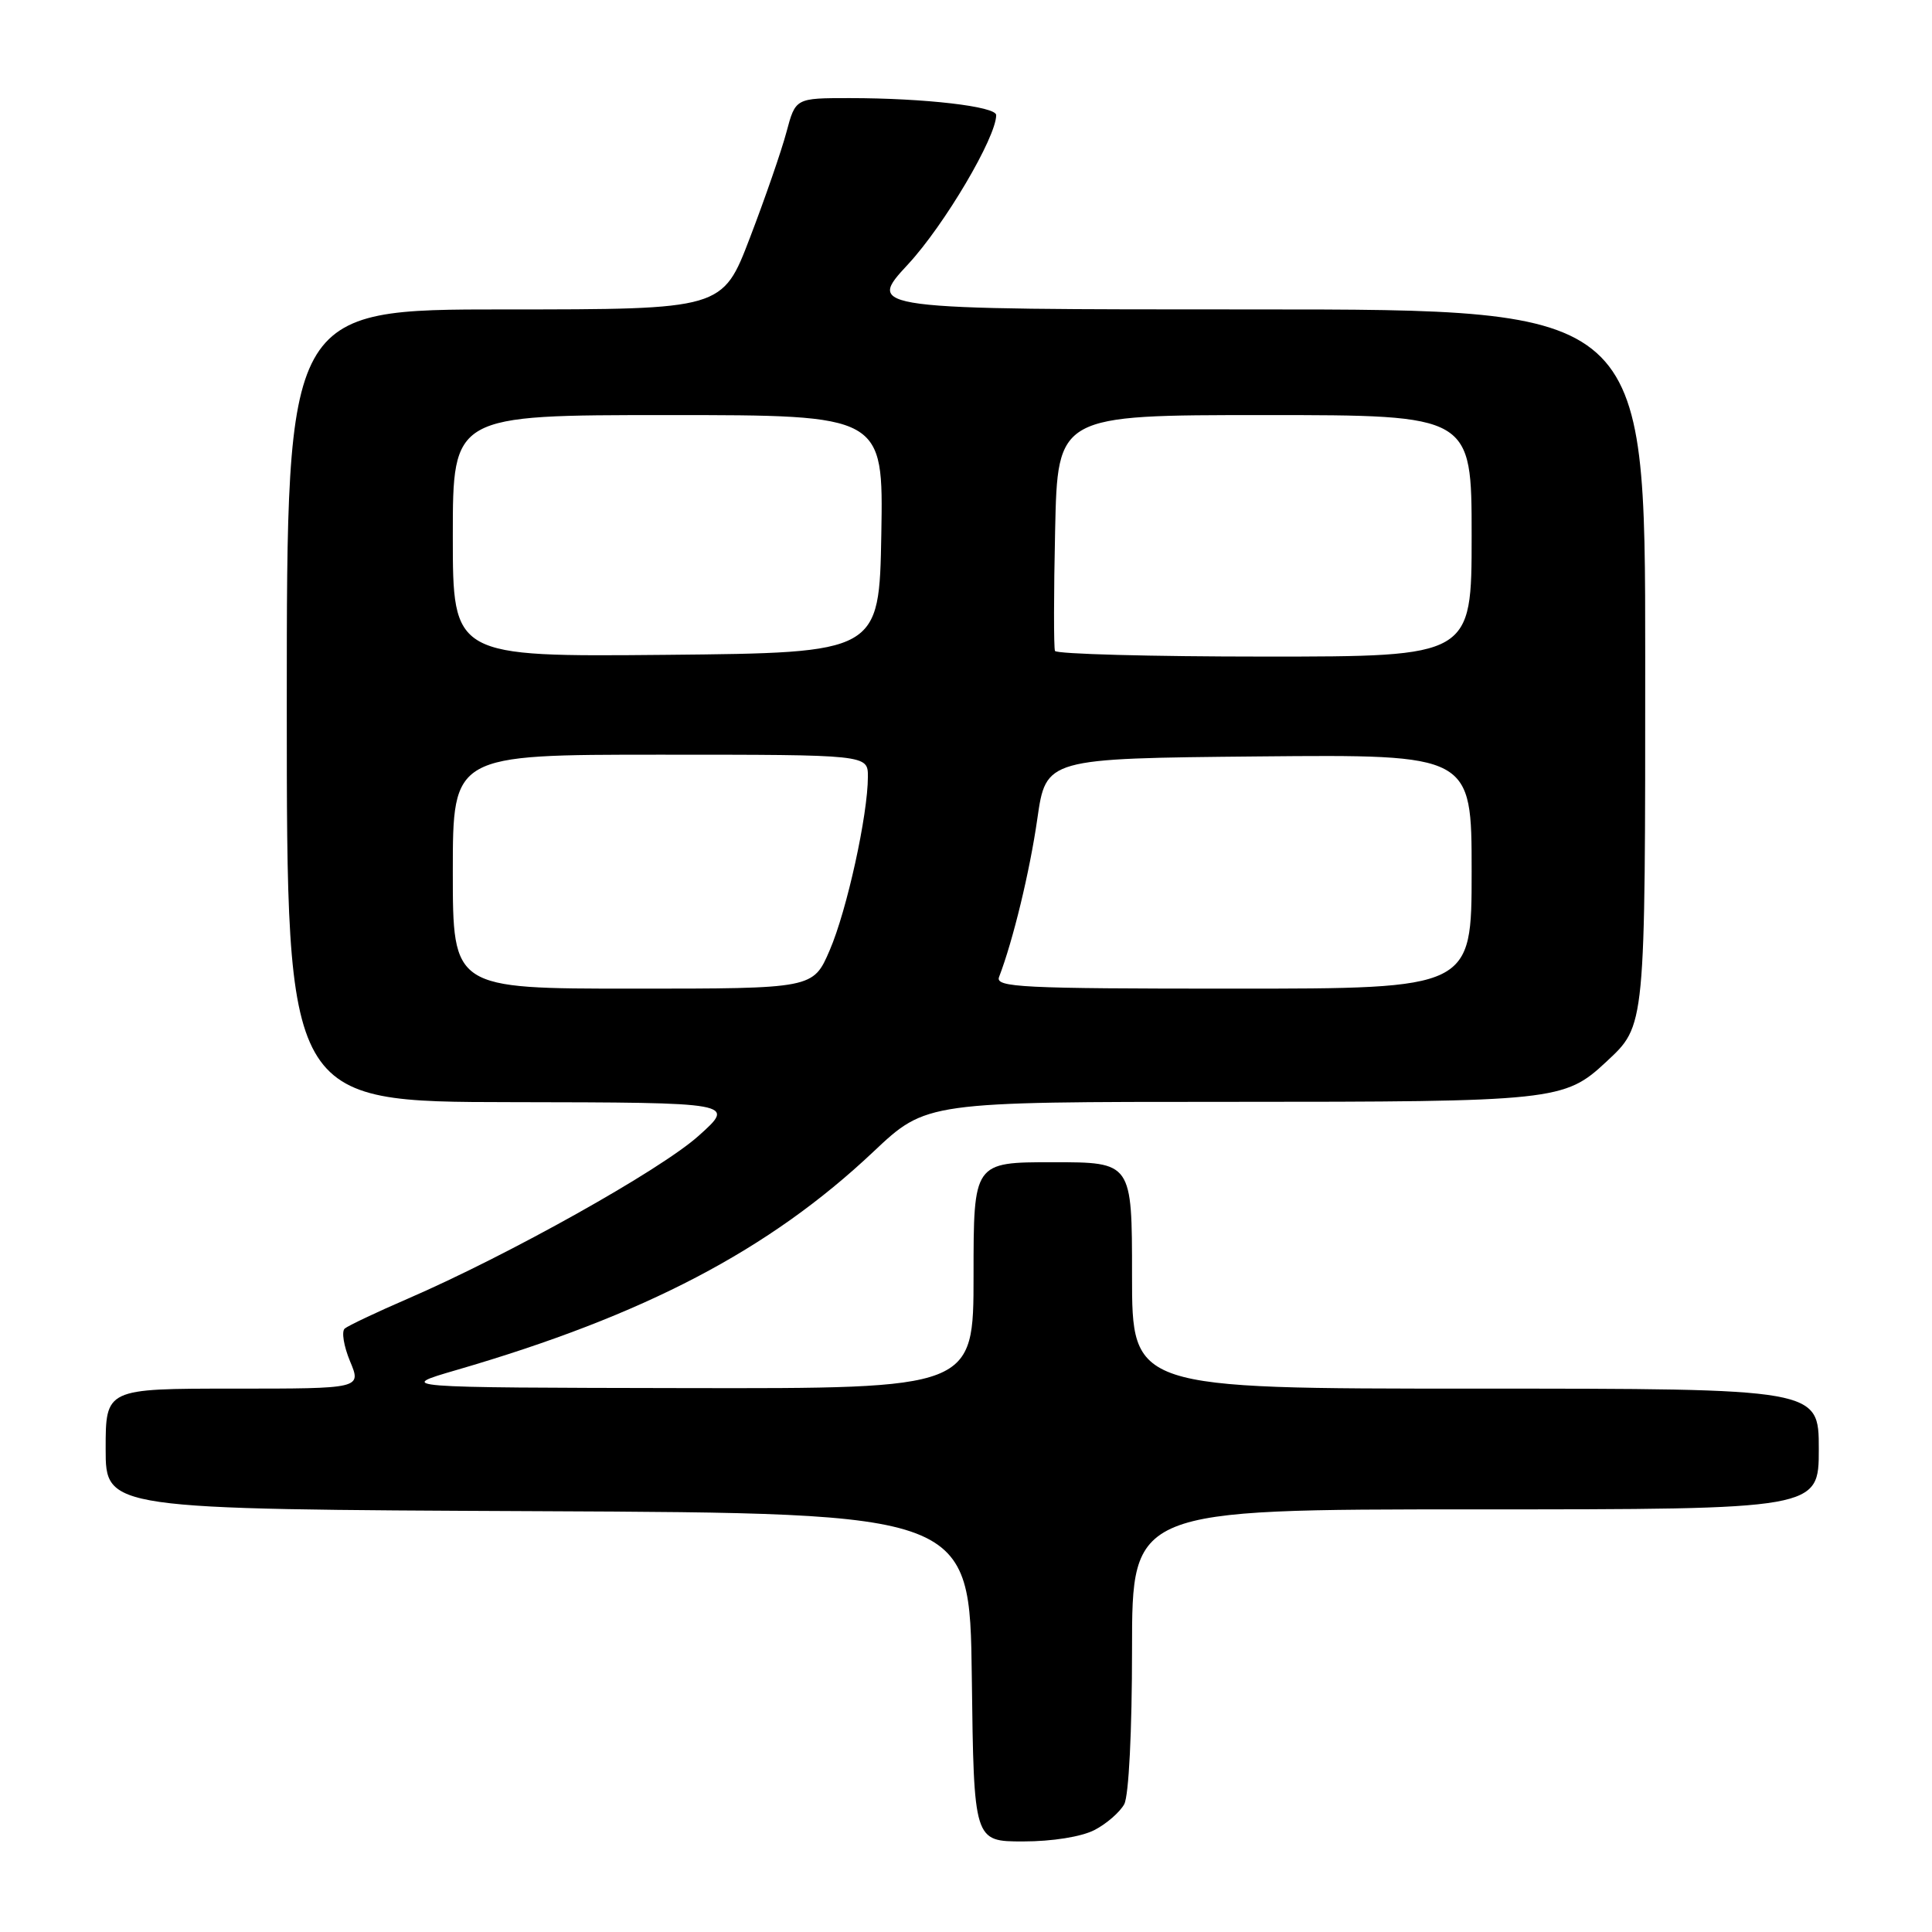 <?xml version="1.0" encoding="UTF-8" standalone="no"?>
<!DOCTYPE svg PUBLIC "-//W3C//DTD SVG 1.1//EN" "http://www.w3.org/Graphics/SVG/1.1/DTD/svg11.dtd" >
<svg xmlns="http://www.w3.org/2000/svg" xmlns:xlink="http://www.w3.org/1999/xlink" version="1.1" viewBox="0 0 256 256">
 <g >
 <path fill="currentColor"
d=" M 145.02 242.49 C 146.63 241.66 148.40 240.11 148.97 239.06 C 149.57 237.93 150.00 229.39 150.00 218.57 C 150.00 200.00 150.00 200.00 195.50 200.00 C 241.00 200.00 241.00 200.00 241.00 192.00 C 241.00 184.00 241.00 184.00 195.50 184.00 C 150.00 184.00 150.00 184.00 150.00 169.00 C 150.00 154.00 150.00 154.00 139.50 154.00 C 129.00 154.00 129.00 154.00 129.00 169.00 C 129.00 184.00 129.00 184.00 90.75 183.93 C 52.50 183.86 52.50 183.86 60.50 181.53 C 85.39 174.29 101.94 165.63 115.74 152.60 C 122.74 146.00 122.74 146.00 162.90 146.00 C 206.05 146.00 207.30 145.87 212.83 140.70 C 218.06 135.82 218.00 136.45 218.00 87.05 C 218.00 41.00 218.00 41.00 166.39 41.00 C 114.78 41.00 114.78 41.00 120.34 35.00 C 125.14 29.81 132.00 18.20 132.00 15.25 C 132.00 14.10 122.50 13.00 112.56 13.00 C 105.41 13.00 105.41 13.00 104.21 17.50 C 103.55 19.98 101.37 26.28 99.37 31.50 C 95.74 41.00 95.74 41.00 66.87 41.00 C 38.00 41.00 38.00 41.00 38.00 93.50 C 38.00 146.00 38.00 146.00 67.75 146.04 C 97.50 146.09 97.50 146.09 92.56 150.51 C 87.51 155.04 67.40 166.30 54.00 172.10 C 49.88 173.88 46.13 175.66 45.68 176.04 C 45.23 176.42 45.55 178.37 46.38 180.37 C 47.90 184.00 47.90 184.00 30.95 184.00 C 14.00 184.00 14.00 184.00 14.00 191.99 C 14.00 199.98 14.00 199.98 71.25 200.24 C 128.50 200.50 128.50 200.50 128.77 222.25 C 129.04 244.00 129.04 244.00 135.57 244.00 C 139.44 244.00 143.29 243.38 145.02 242.49 Z  M 60.00 115.50 C 60.00 100.00 60.00 100.00 87.50 100.00 C 115.00 100.00 115.00 100.00 115.00 102.91 C 115.00 107.97 112.22 120.63 109.94 125.91 C 107.75 131.00 107.75 131.00 83.88 131.00 C 60.00 131.00 60.00 131.00 60.00 115.50 Z  M 132.38 129.46 C 134.24 124.61 136.45 115.48 137.45 108.50 C 138.60 100.50 138.60 100.50 166.80 100.23 C 195.00 99.97 195.00 99.97 195.00 115.48 C 195.00 131.00 195.00 131.00 163.39 131.00 C 135.37 131.00 131.85 130.83 132.38 129.46 Z  M 60.00 71.02 C 60.00 55.00 60.00 55.00 88.53 55.00 C 117.05 55.00 117.05 55.00 116.78 70.75 C 116.50 86.50 116.50 86.50 88.25 86.77 C 60.00 87.03 60.00 87.03 60.00 71.02 Z  M 139.79 86.25 C 139.62 85.84 139.62 78.64 139.81 70.25 C 140.14 55.00 140.14 55.00 167.57 55.00 C 195.00 55.00 195.00 55.00 195.00 71.00 C 195.00 87.00 195.00 87.00 167.56 87.00 C 152.47 87.00 139.97 86.66 139.79 86.25 Z "/>
</g>
</svg>